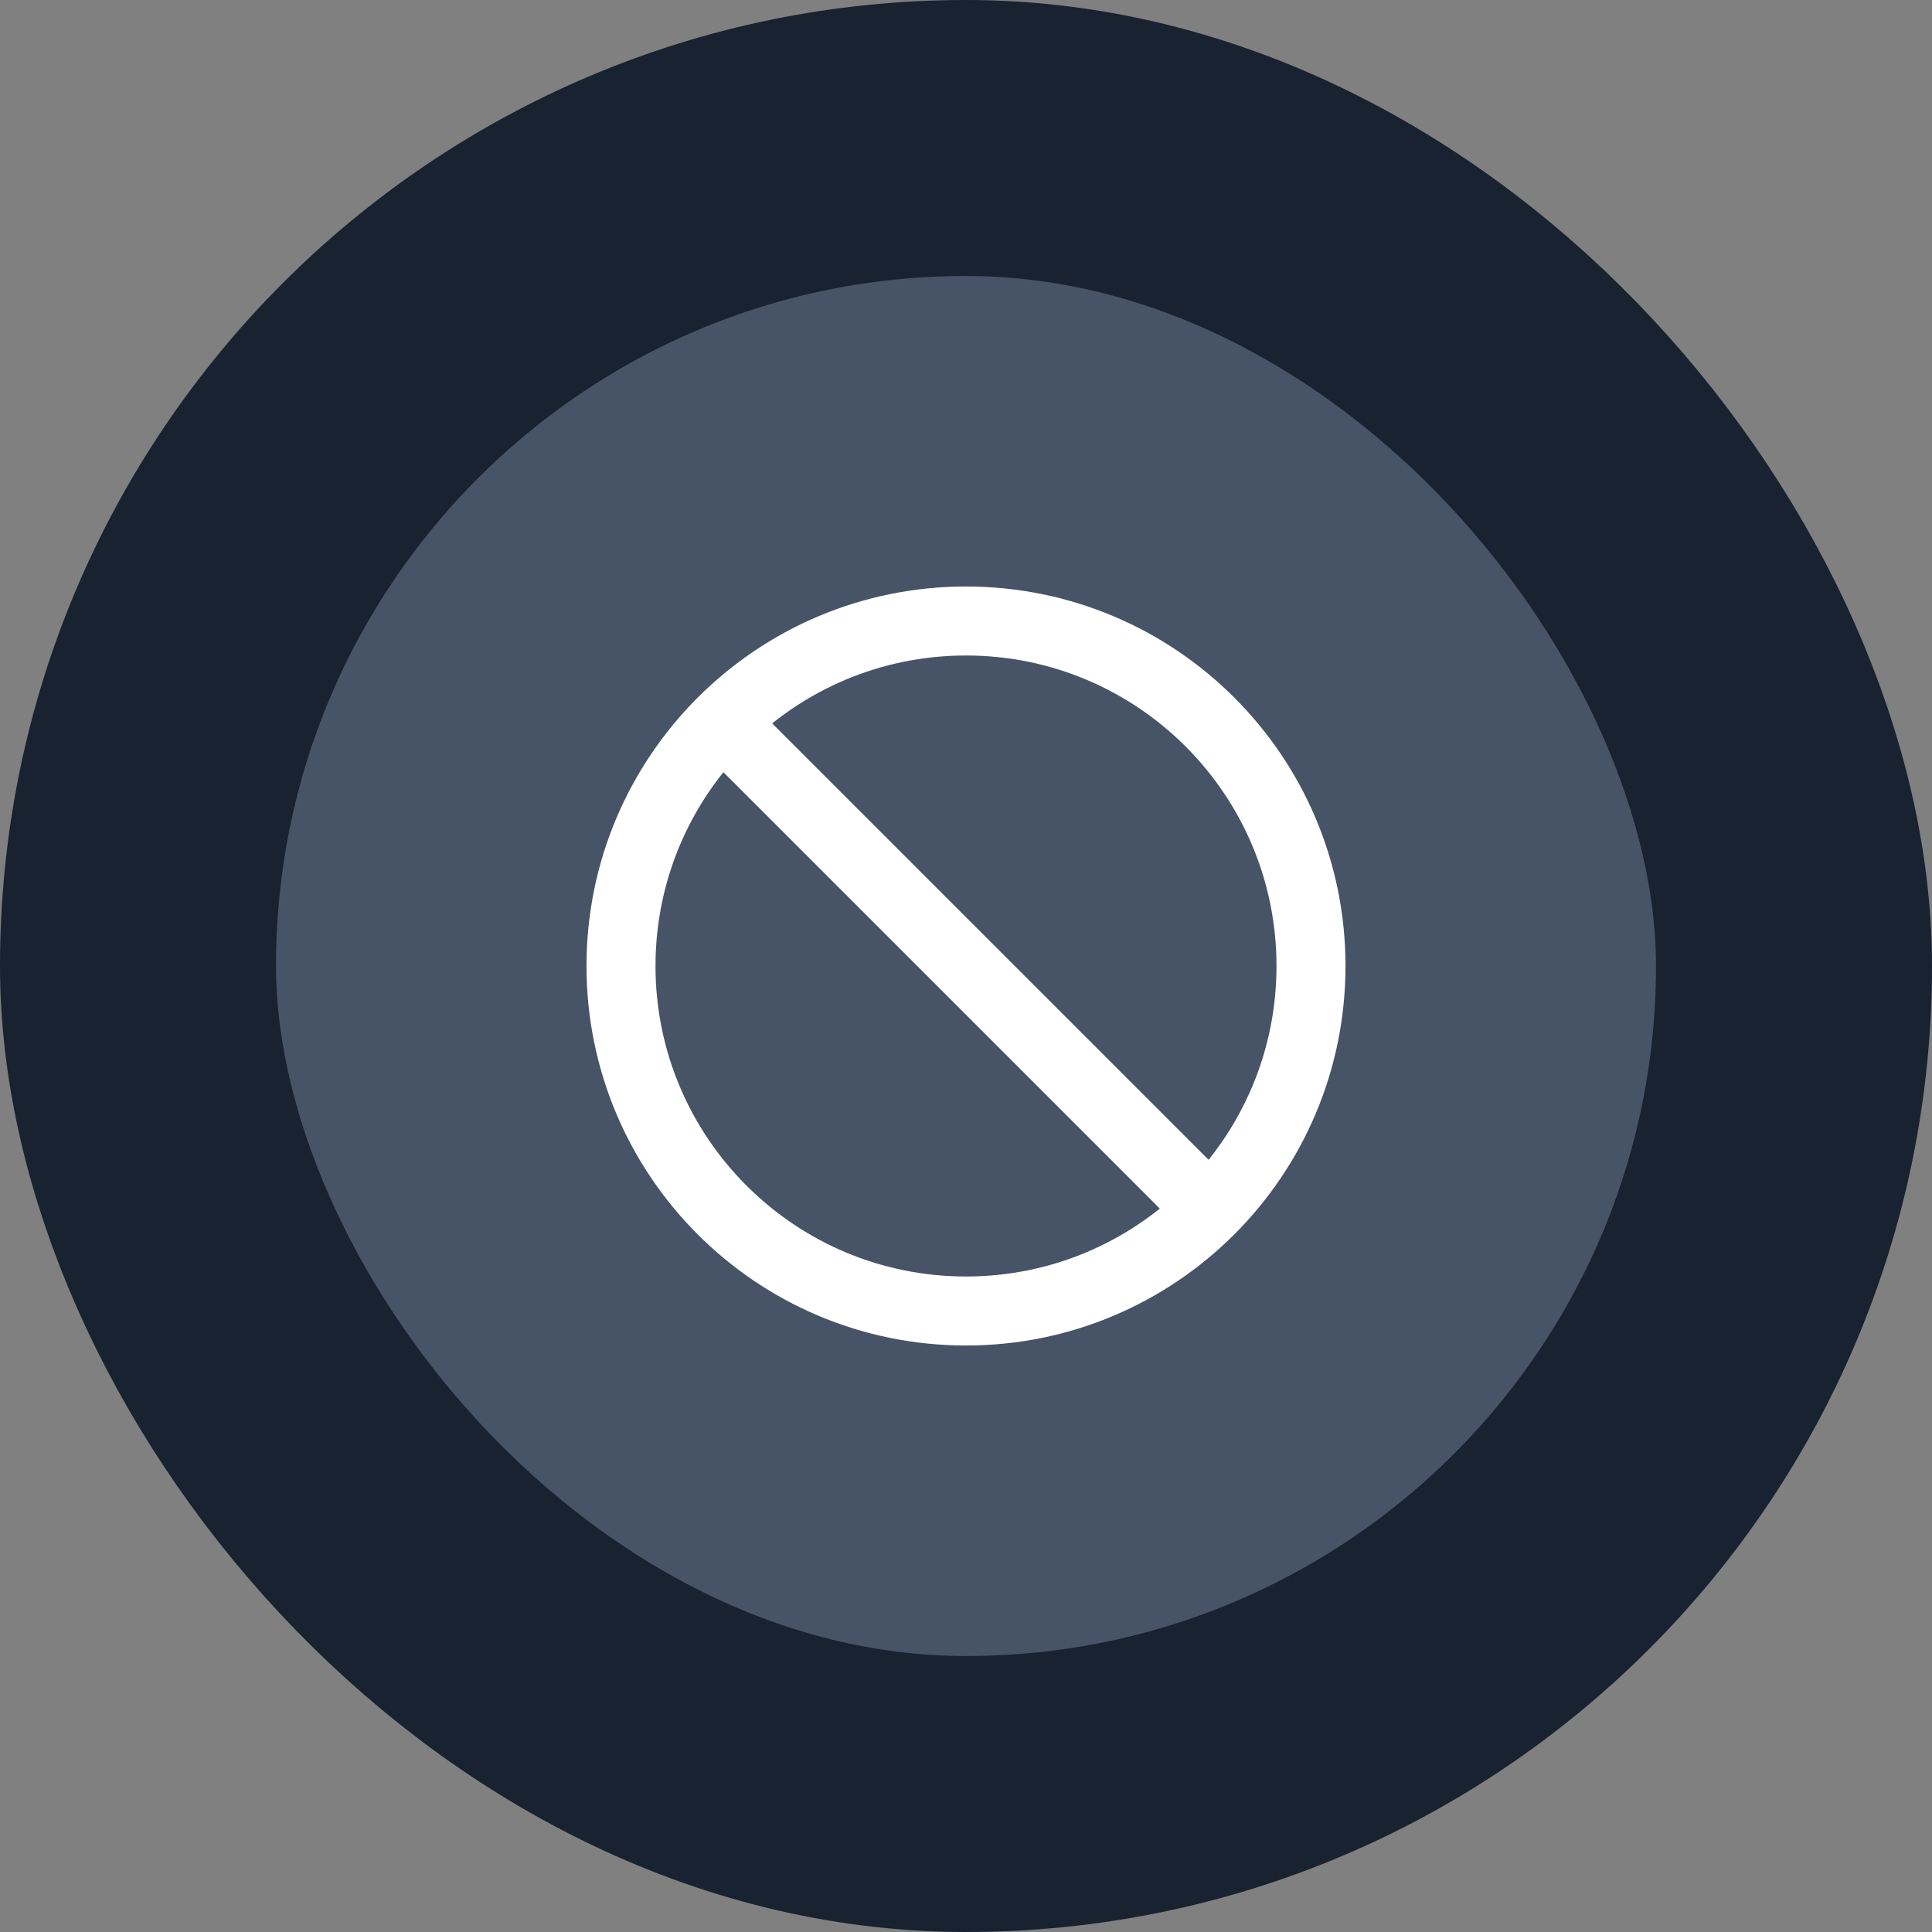 <svg width="56" height="56" viewBox="0 0 56 56" fill="none" xmlns="http://www.w3.org/2000/svg">
<rect x="0" y="0" width="56" height="56" fill="#808080" stroke="none"/>
<rect x="4" y="4" width="48" height="48" rx="24" fill="#475467"/>
<rect x="4" y="4" width="48" height="48" rx="24" stroke="#182230" stroke-width="8"/>
<path d="M20.93 20.93L35.07 35.07M38 28C38 33.523 33.523 38 28 38C22.477 38 18 33.523 18 28C18 22.477 22.477 18 28 18C33.523 18 38 22.477 38 28Z" stroke="white" stroke-width="2" stroke-linecap="round" stroke-linejoin="round"/>
</svg>
